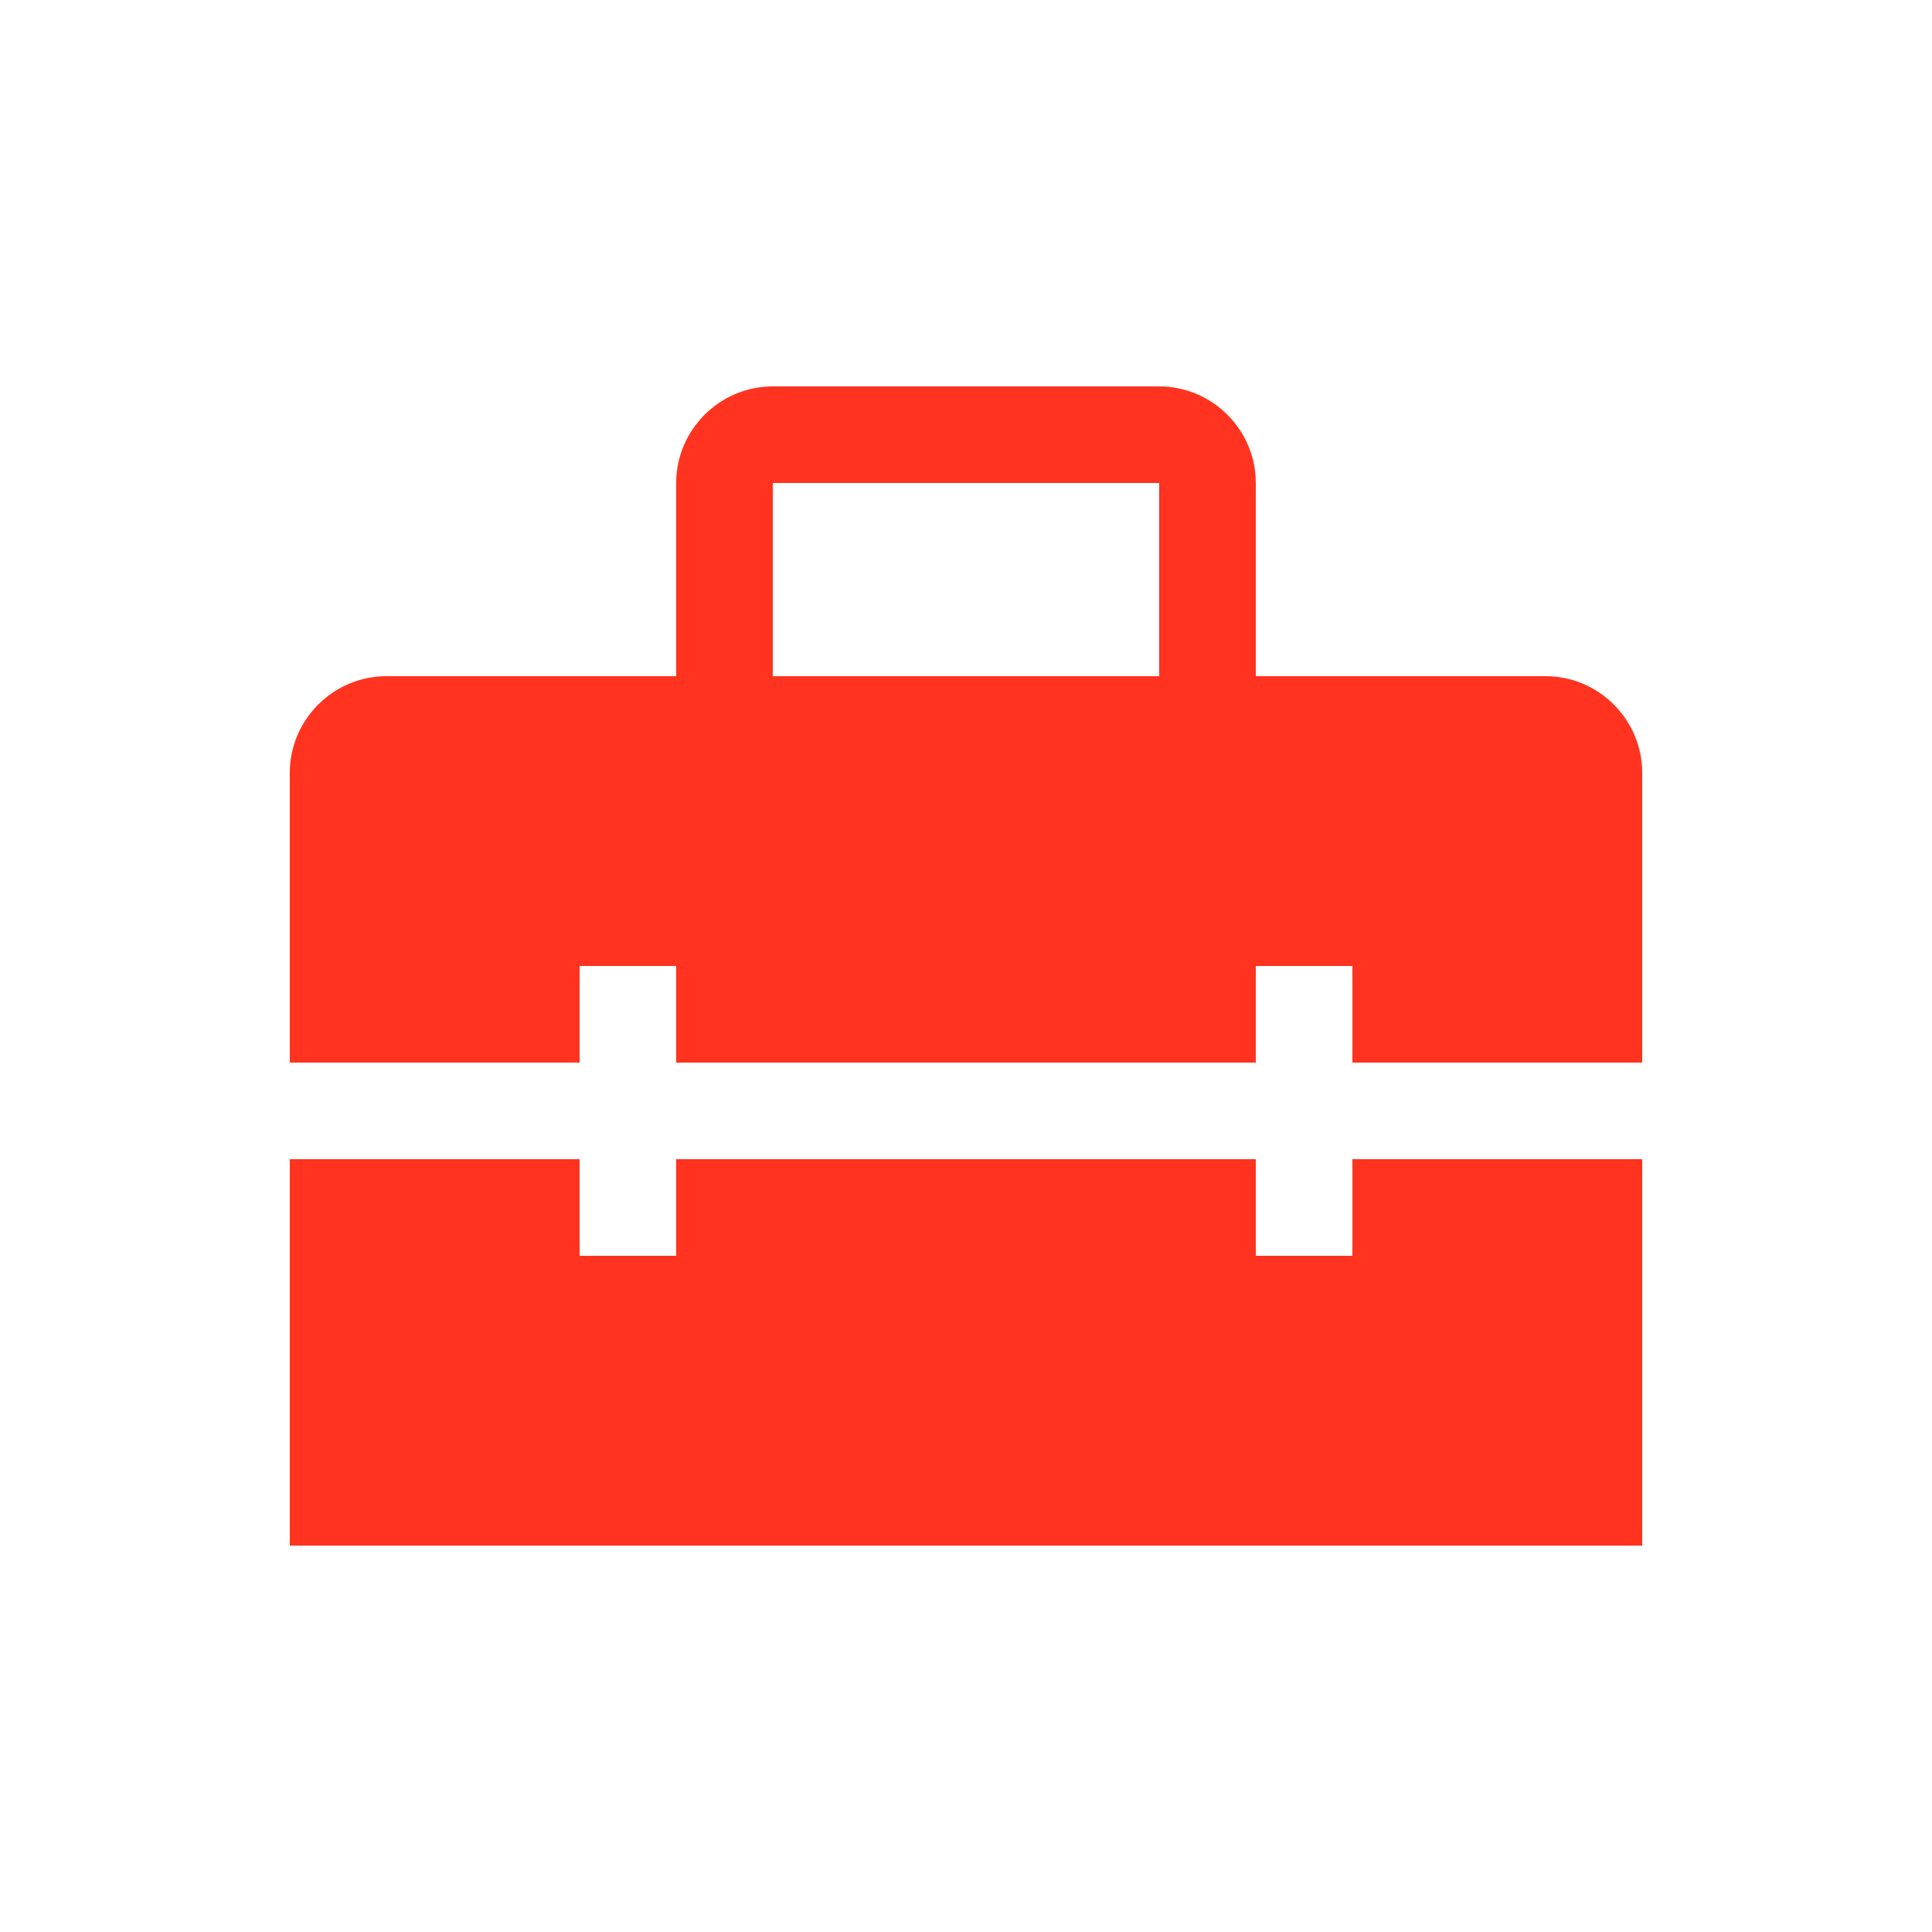 <svg fill="#FF331F" xmlns="http://www.w3.org/2000/svg" enable-background="new 0 0 20 20" height="20" viewBox="0 0 20 20" width="20"><g><rect fill="none" height="20" width="20"/></g><g><g><g><polygon points="14,13 13,13 13,12 7,12 7,13 6,13 6,12 3,12 3,16 17,16 17,12 14,12"/></g><path d="M16,7h-3V5c0-0.55-0.45-1-1-1H8C7.45,4,7,4.45,7,5v2H4C3.45,7,3,7.45,3,8v3h3v-1h1v1h6v-1h1v1h3V8C17,7.45,16.55,7,16,7z M12,7H8V5h4V7z"/></g></g></svg>